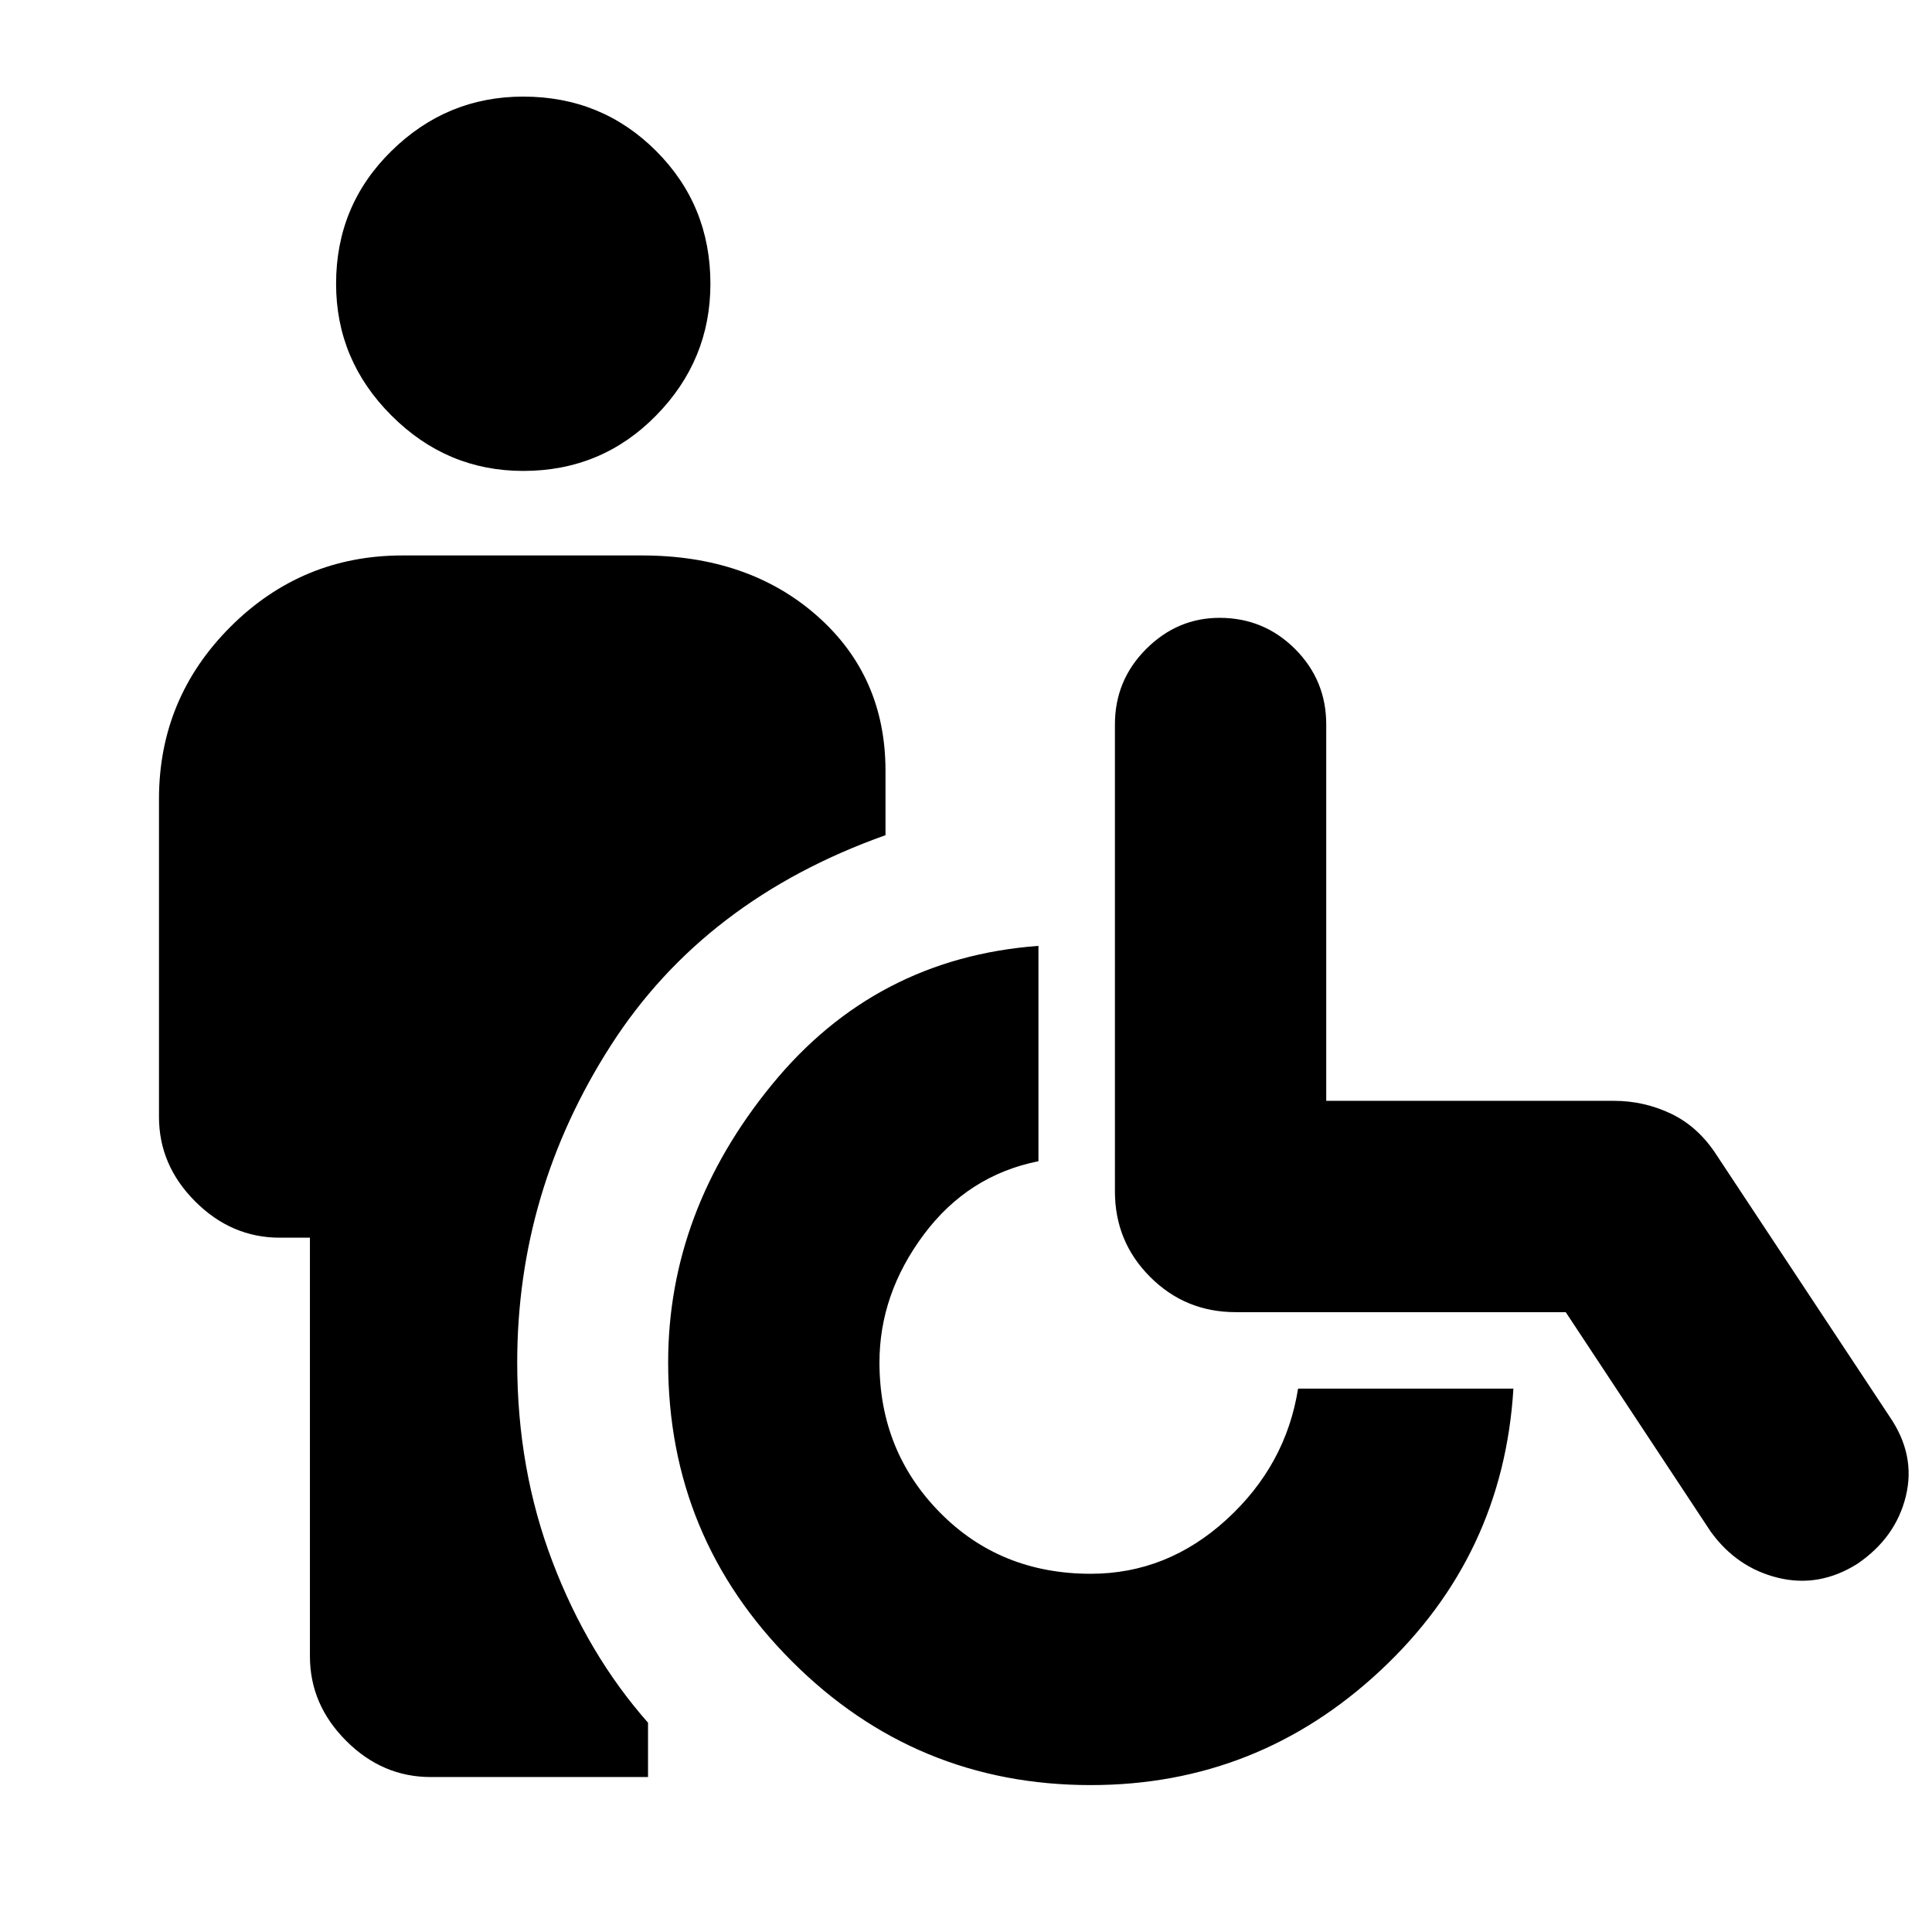 <svg xmlns="http://www.w3.org/2000/svg" height="24" width="24"><path d="M6.5 5.85q-.95 0-1.637-.688-.688-.687-.688-1.637 0-.975.688-1.65Q5.55 1.2 6.5 1.2q.975 0 1.65.675.675.675.675 1.65 0 .95-.675 1.637-.675.688-1.65.688ZM5.35 22.075q-.6 0-1.05-.45-.45-.45-.45-1.05v-5.2h-.375q-.6 0-1.05-.45-.45-.45-.45-1.05v-3.95q0-1.25.887-2.138Q3.75 6.9 5 6.9h2.975q1.325 0 2.175.75.85.75.85 1.925v.8q-2.25.8-3.412 2.612-1.163 1.813-1.163 3.938 0 1.325.438 2.475.437 1.15 1.187 2v.675Zm8.2.1q-2.175 0-3.712-1.537Q8.3 19.1 8.3 16.925q0-1.875 1.288-3.45Q10.875 11.9 12.9 11.75v2.675q-.875.175-1.425.912-.55.738-.55 1.588 0 1.1.75 1.863.75.762 1.875.762.95 0 1.688-.675.737-.675.887-1.625H18.8q-.125 2.075-1.65 3.5-1.525 1.425-3.6 1.425Zm7.7-3.15-1.8-2.725h-4.1q-.625 0-1.062-.437-.438-.438-.438-1.063V9q0-.55.388-.938.387-.387.912-.387.55 0 .938.387.387.388.387.938v4.675h3.575q.375 0 .713.162.337.163.562.513l2.15 3.25q.325.475.2.987-.125.513-.6.838-.475.3-.987.175-.513-.125-.838-.575Z"/></svg>